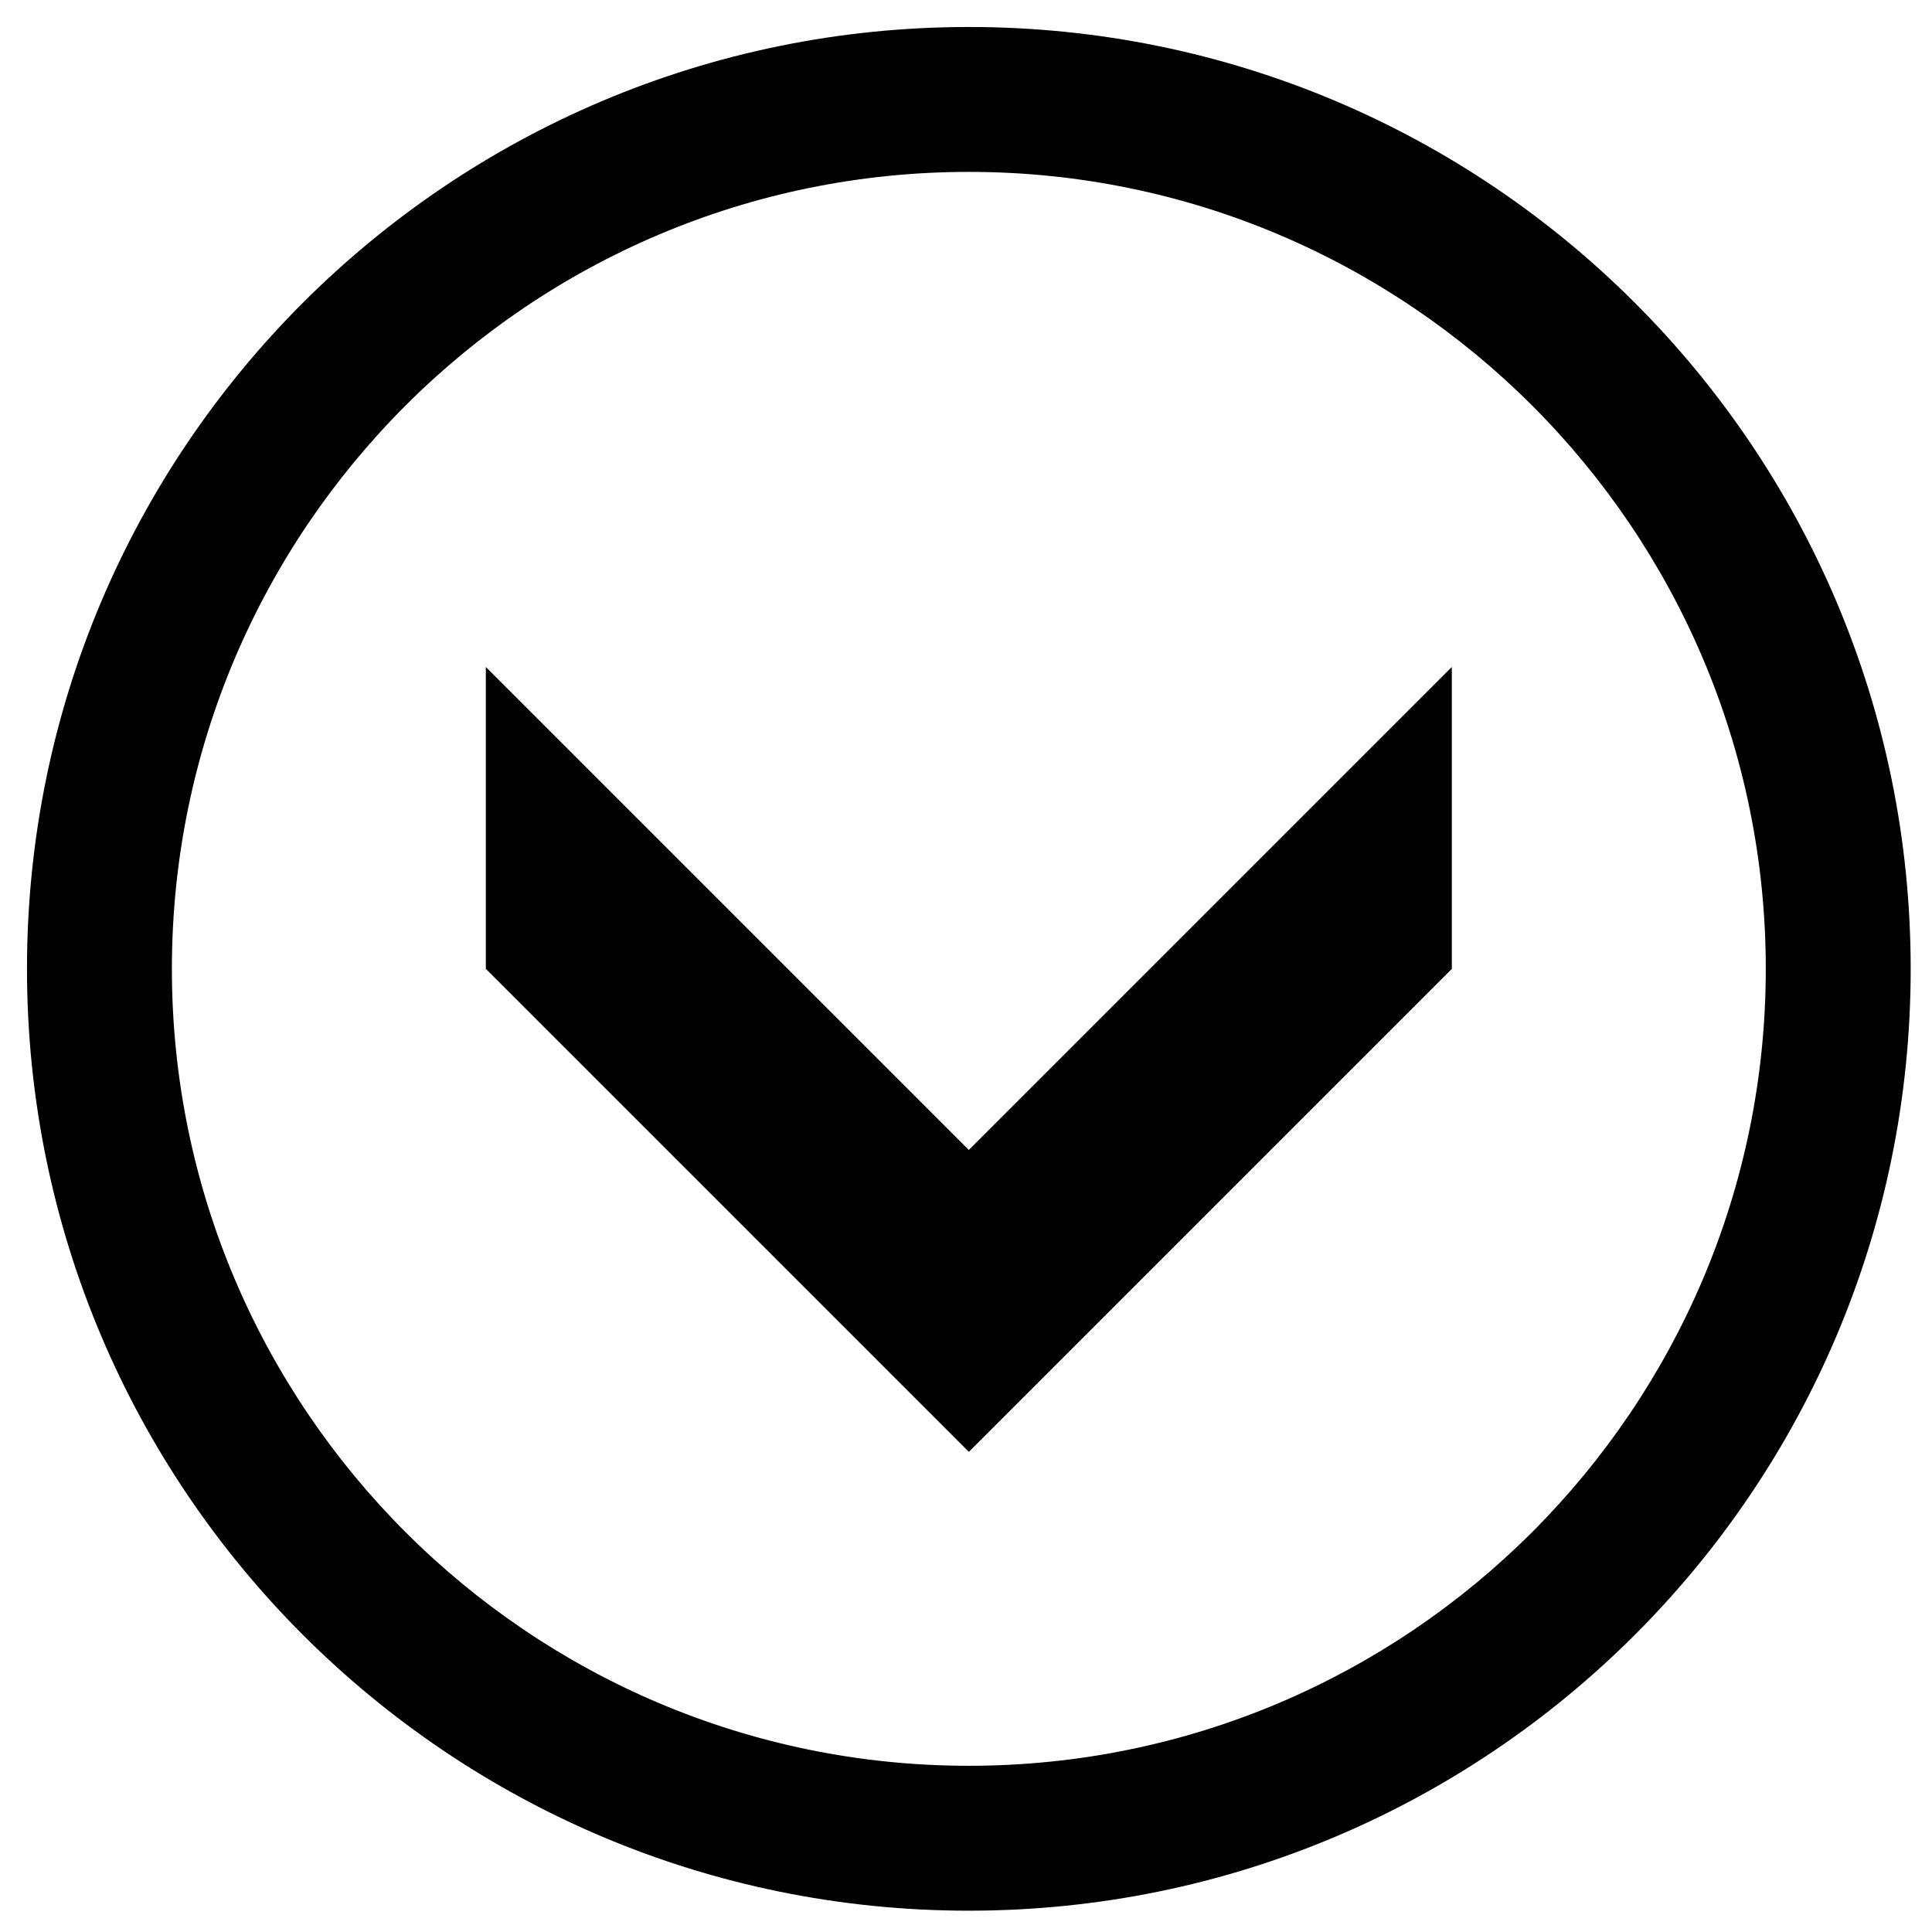<svg xmlns="http://www.w3.org/2000/svg" width="32" height="32" viewBox="0 0 32 32"><path d="M16.047.447c-8.615 0-15.6 6.982-15.6 15.6 0 8.615 6.984 15.6 15.6 15.6 8.617 0 15.6-6.984 15.6-15.6 0-8.617-6.982-15.6-15.6-15.6zm0 28.8c-7.28 0-13.2-5.92-13.2-13.2s5.92-13.2 13.2-13.2c7.28 0 13.2 5.92 13.2 13.2s-5.92 13.2-13.2 13.2zm-8-18.2l8 8 8-8v5l-8 8-8-8z"/></svg>